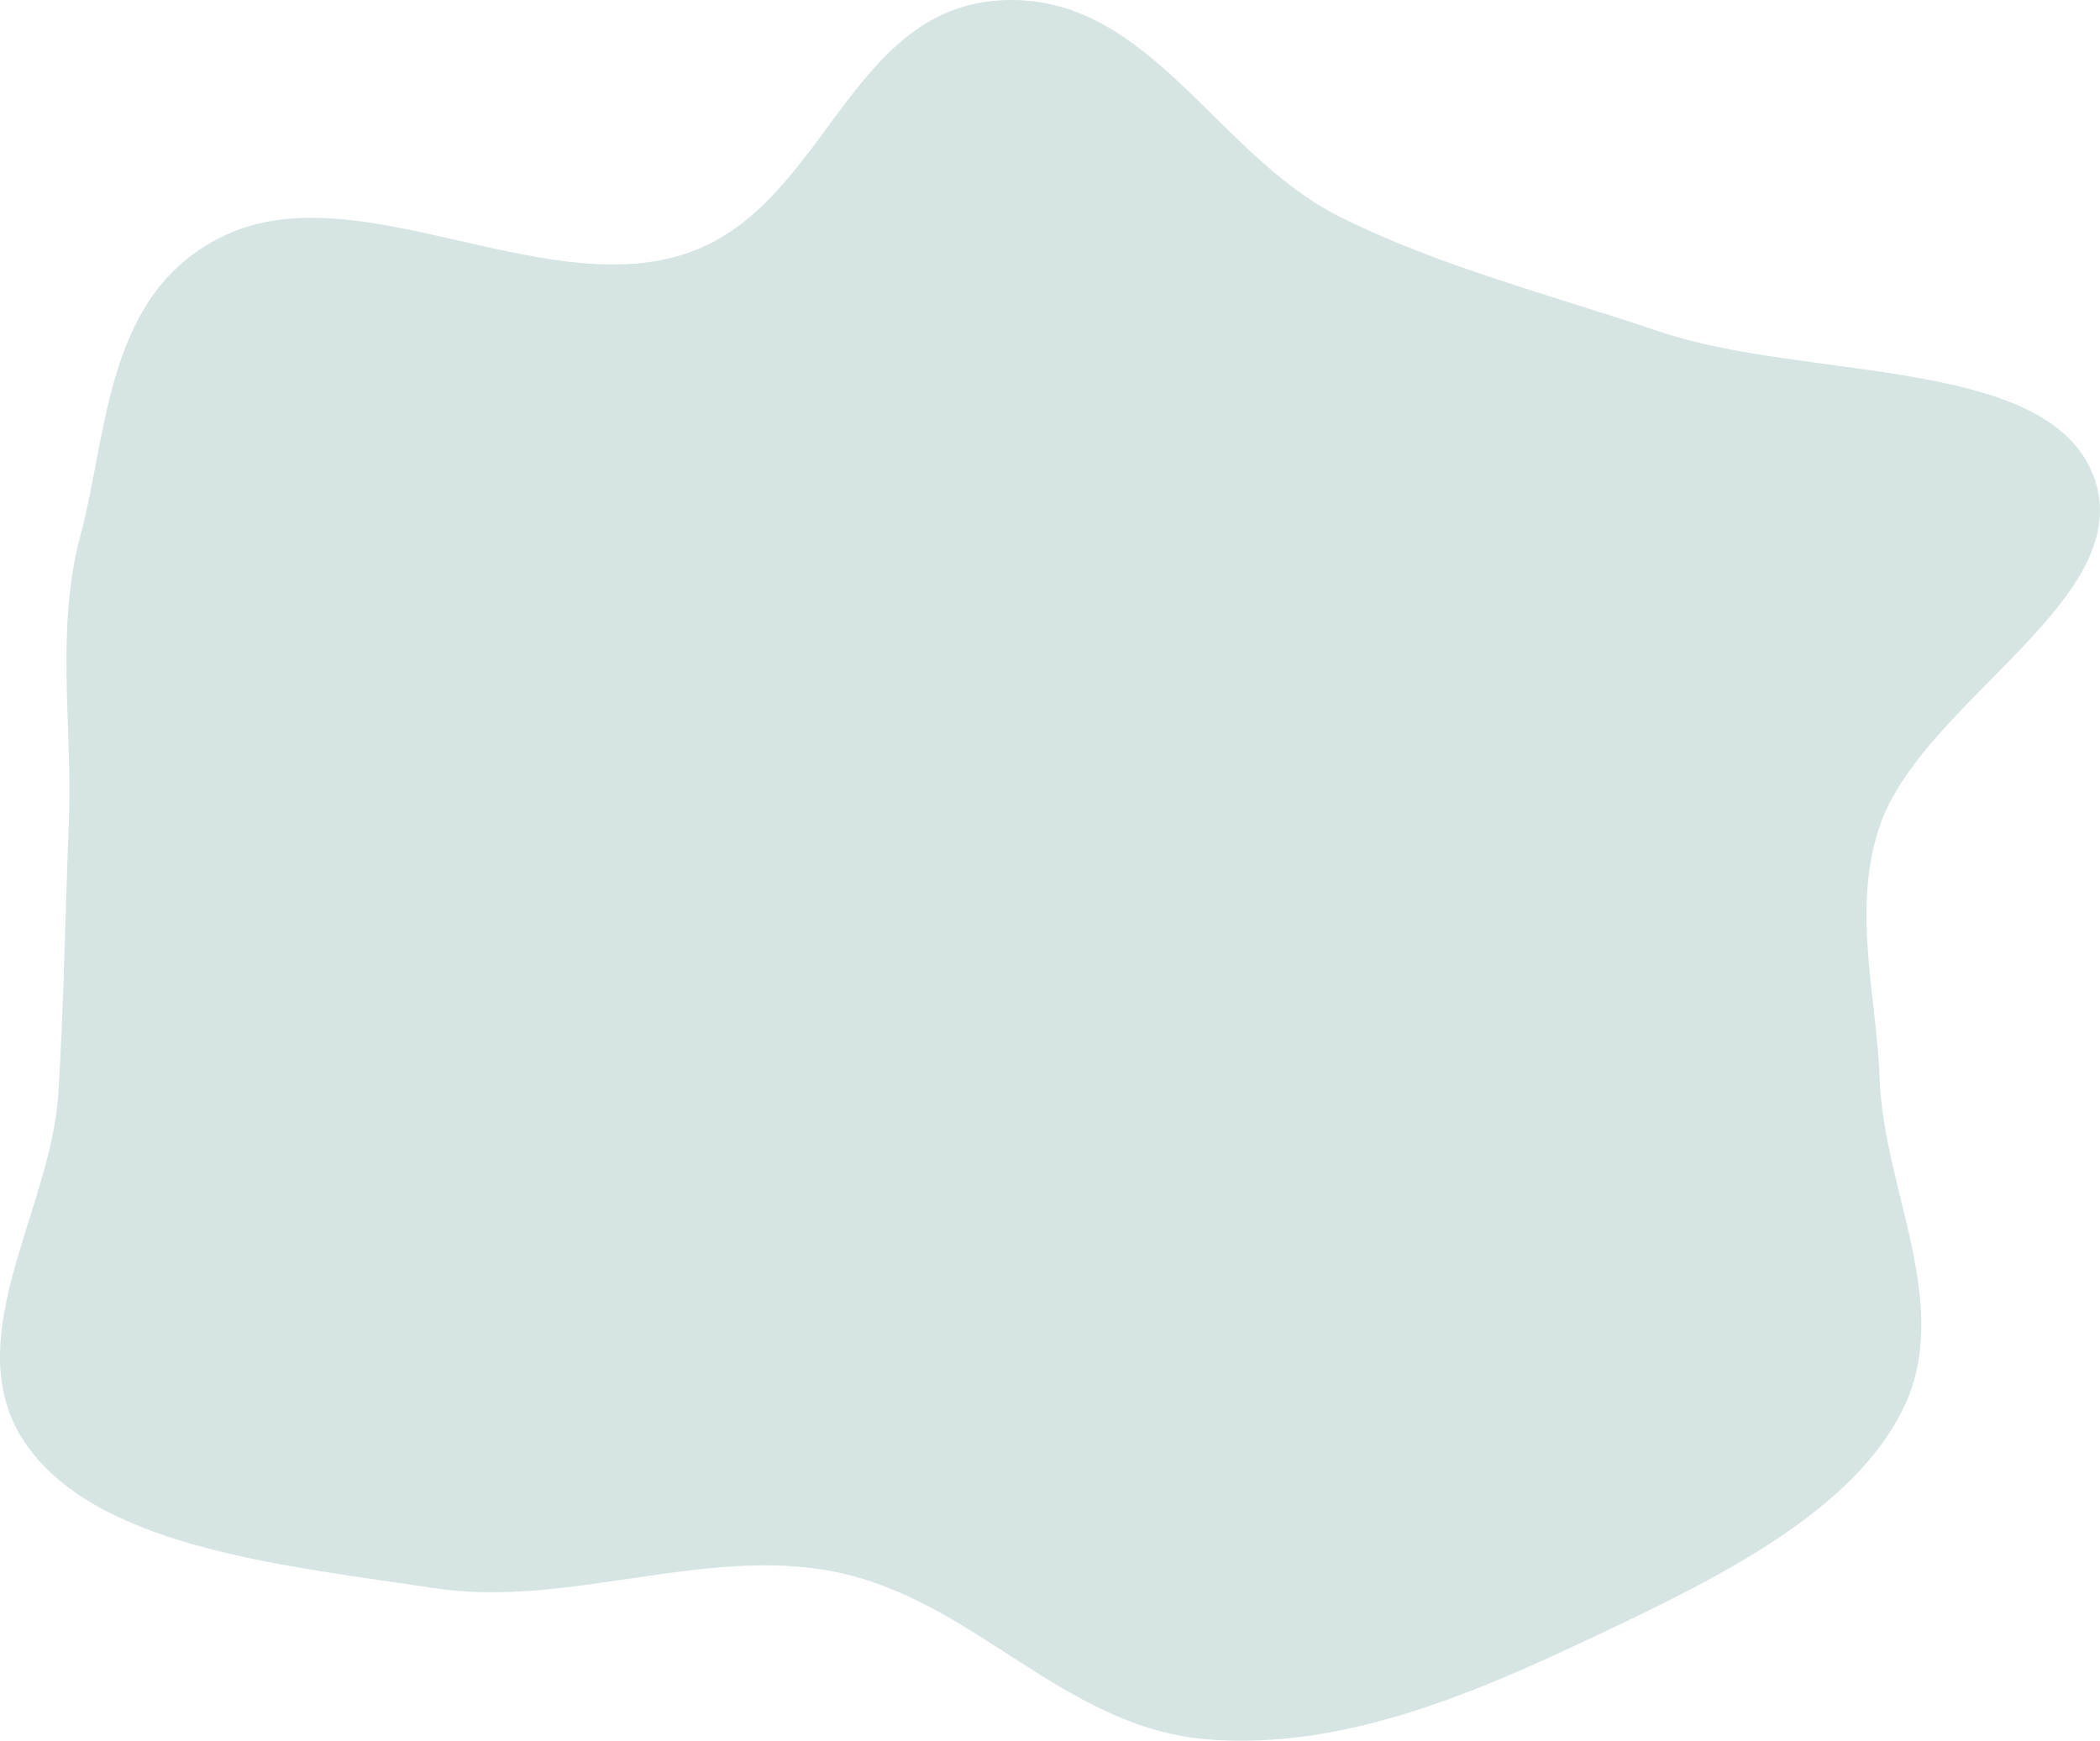 <svg width="234" height="194" viewBox="0 0 234 194" fill="none" xmlns="http://www.w3.org/2000/svg">
    <path fill-rule="evenodd" clip-rule="evenodd" d="M111.441 0.038C127.883 -0.935 135.381 17.171 149.183 24.103C160.304 29.688 172.816 32.863 184.979 36.973C201.009 42.389 227.348 39.707 233.022 52.432C239.185 66.254 214.392 77.836 209.494 91.954C206.293 101.179 209.098 110.809 209.457 120.353C209.924 132.763 217.777 145.651 211.951 157.231C206.31 168.442 191.748 175.724 178.425 182.027C165.112 188.324 150.091 195.1 134.541 193.85C118.41 192.553 108.609 178.225 92.891 175.149C78.407 172.315 63.164 179.229 48.498 177.012C32.21 174.55 11.754 172.622 3.372 161.615C-5.428 150.059 5.682 135.239 6.503 121.866C7.128 111.679 7.271 101.74 7.673 91.547C8.095 80.852 6.154 70.217 8.952 59.735C12.097 47.958 11.749 32.453 25.118 26.202C39.72 19.373 59.982 33.257 75.885 28.437C91.926 23.575 94.246 1.054 111.441 0.038Z" fill="#D6E4E4"/>
</svg>
